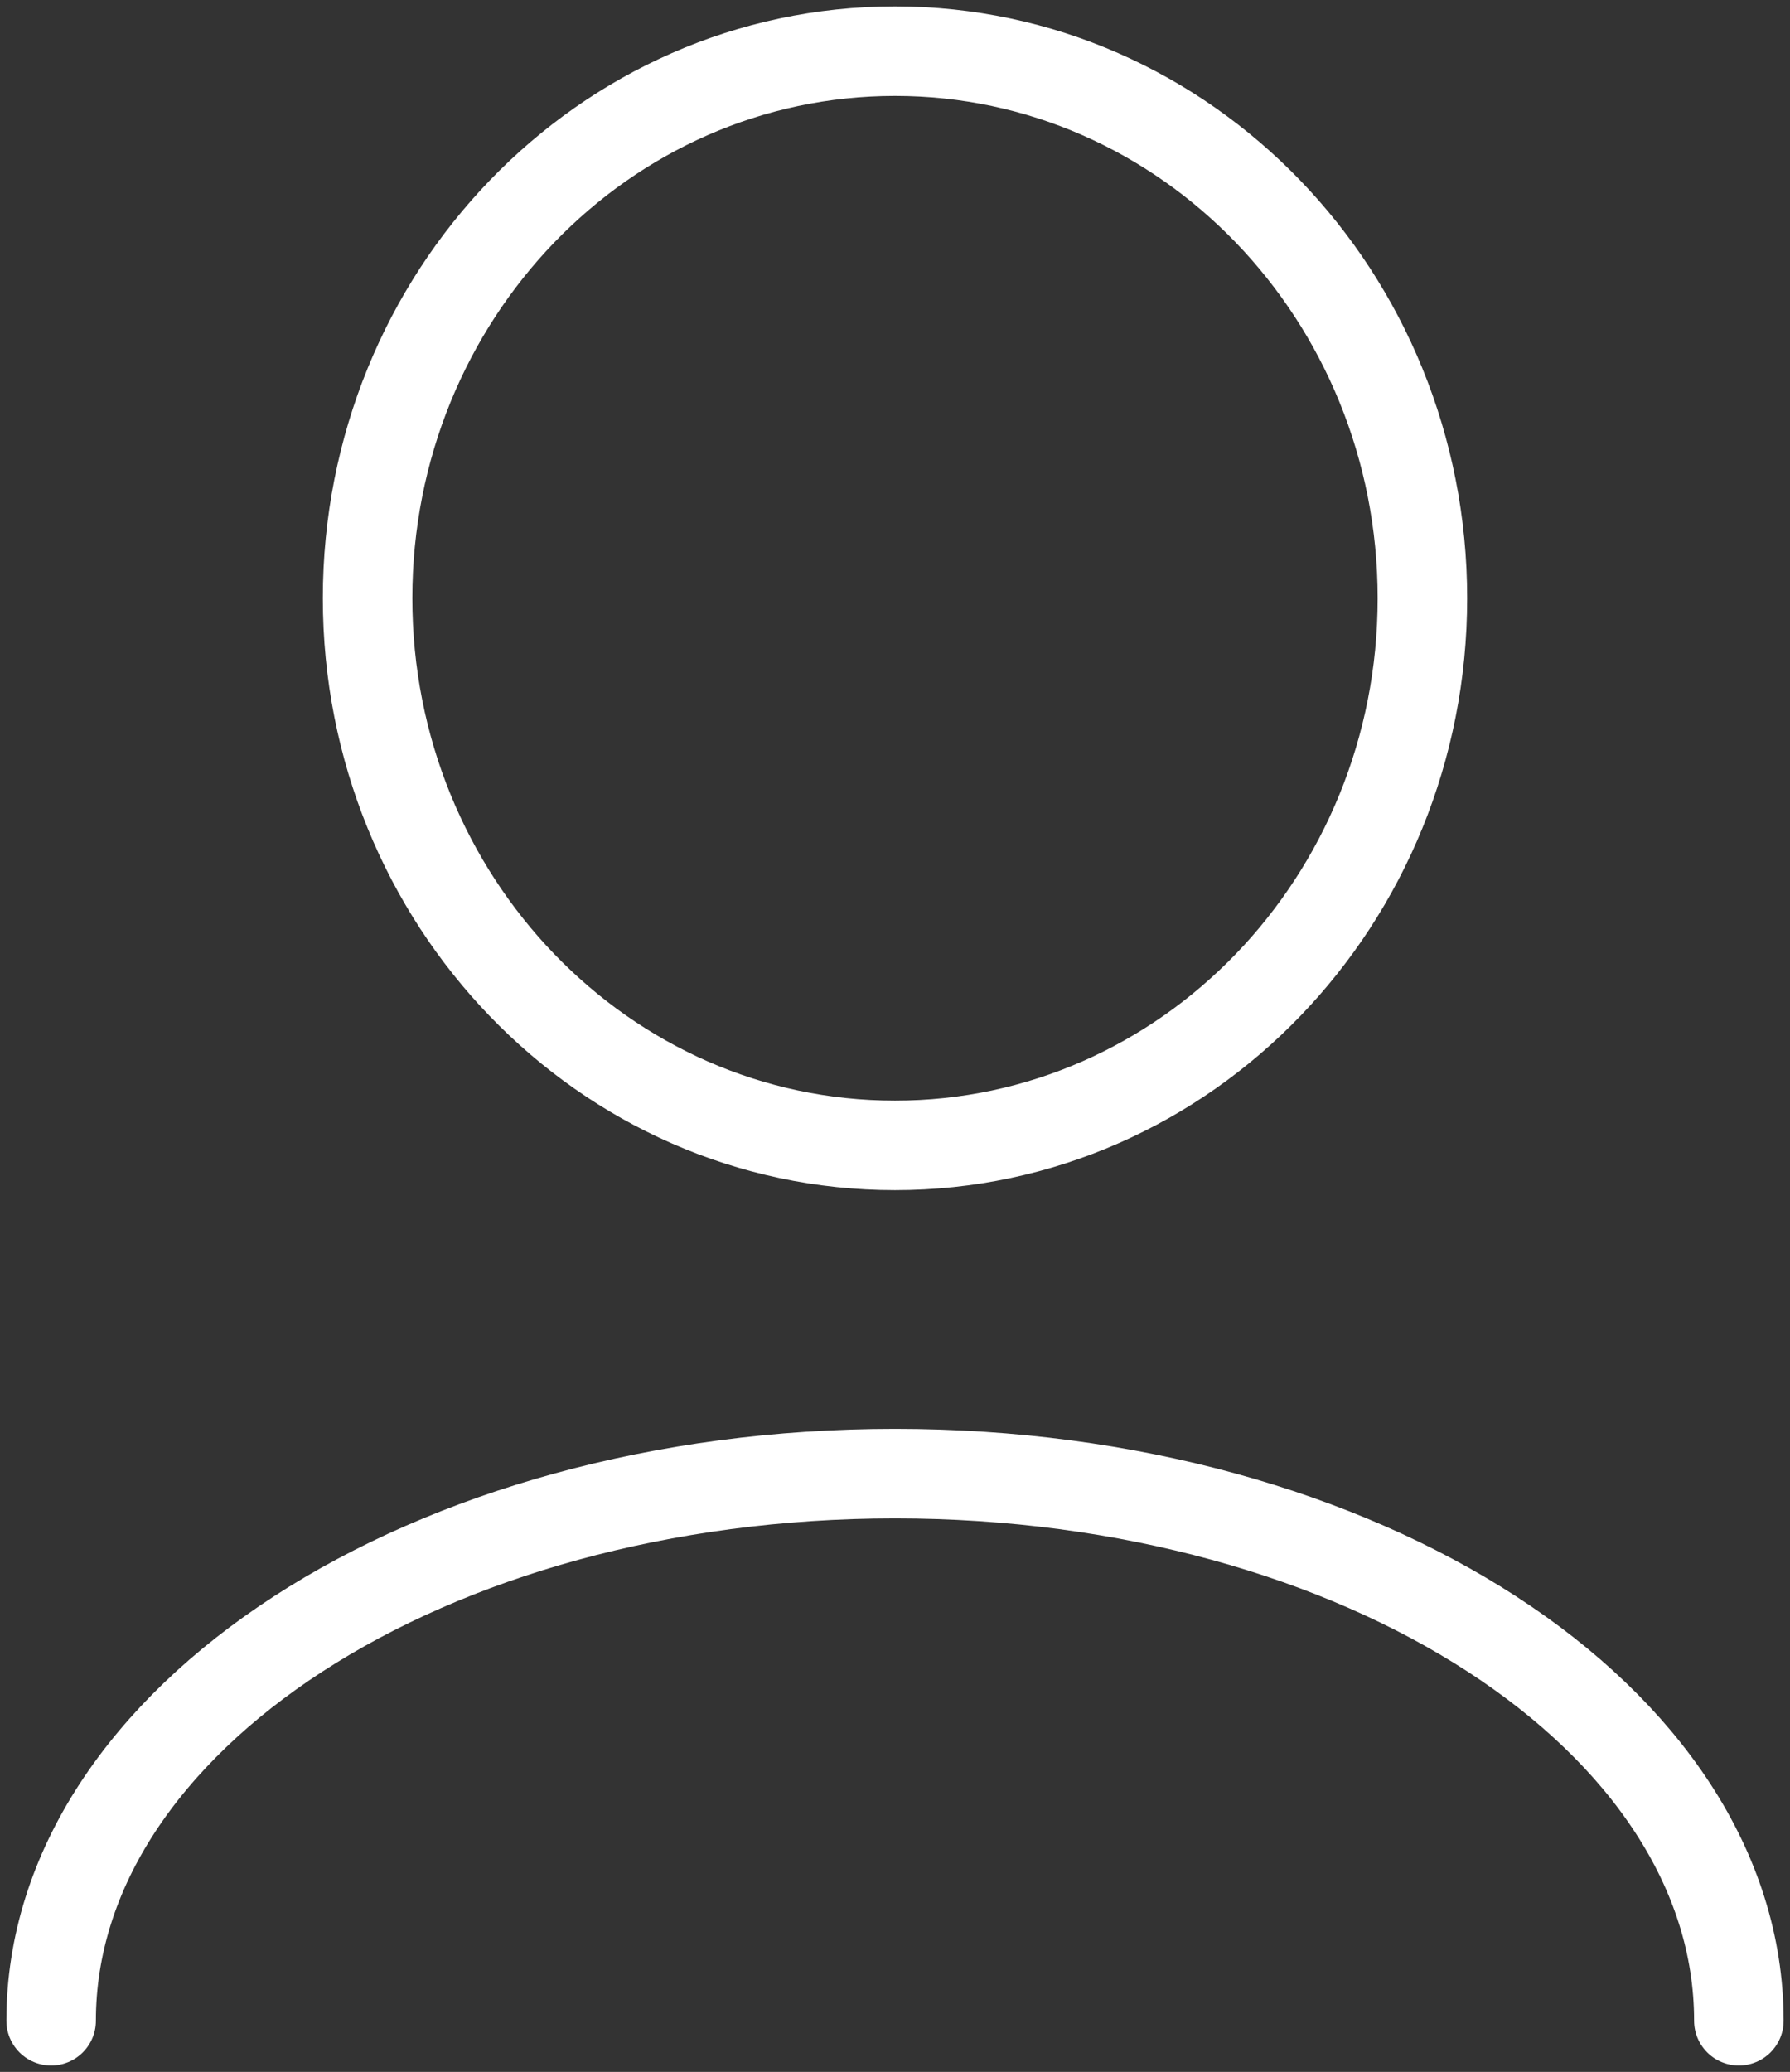 <svg width="70" height="81" viewBox="0 0 70 81" fill="none" xmlns="http://www.w3.org/2000/svg">
<rect x="0" y="0" width="70" height="81" fill="#333333" stroke="none"/>
<path d="M68 79C68 67.187 53.225 57.611 35 57.611C16.775 57.611 2 67.187 2 79M35 44.778C23.609 44.778 14.375 35.202 14.375 23.389C14.375 11.576 23.609 2 35 2C46.391 2 55.625 11.576 55.625 23.389C55.625 35.202 46.391 44.778 35 44.778Z" stroke="white" stroke-width="3.5" stroke-linecap="round" stroke-linejoin="round"/>
</svg>
